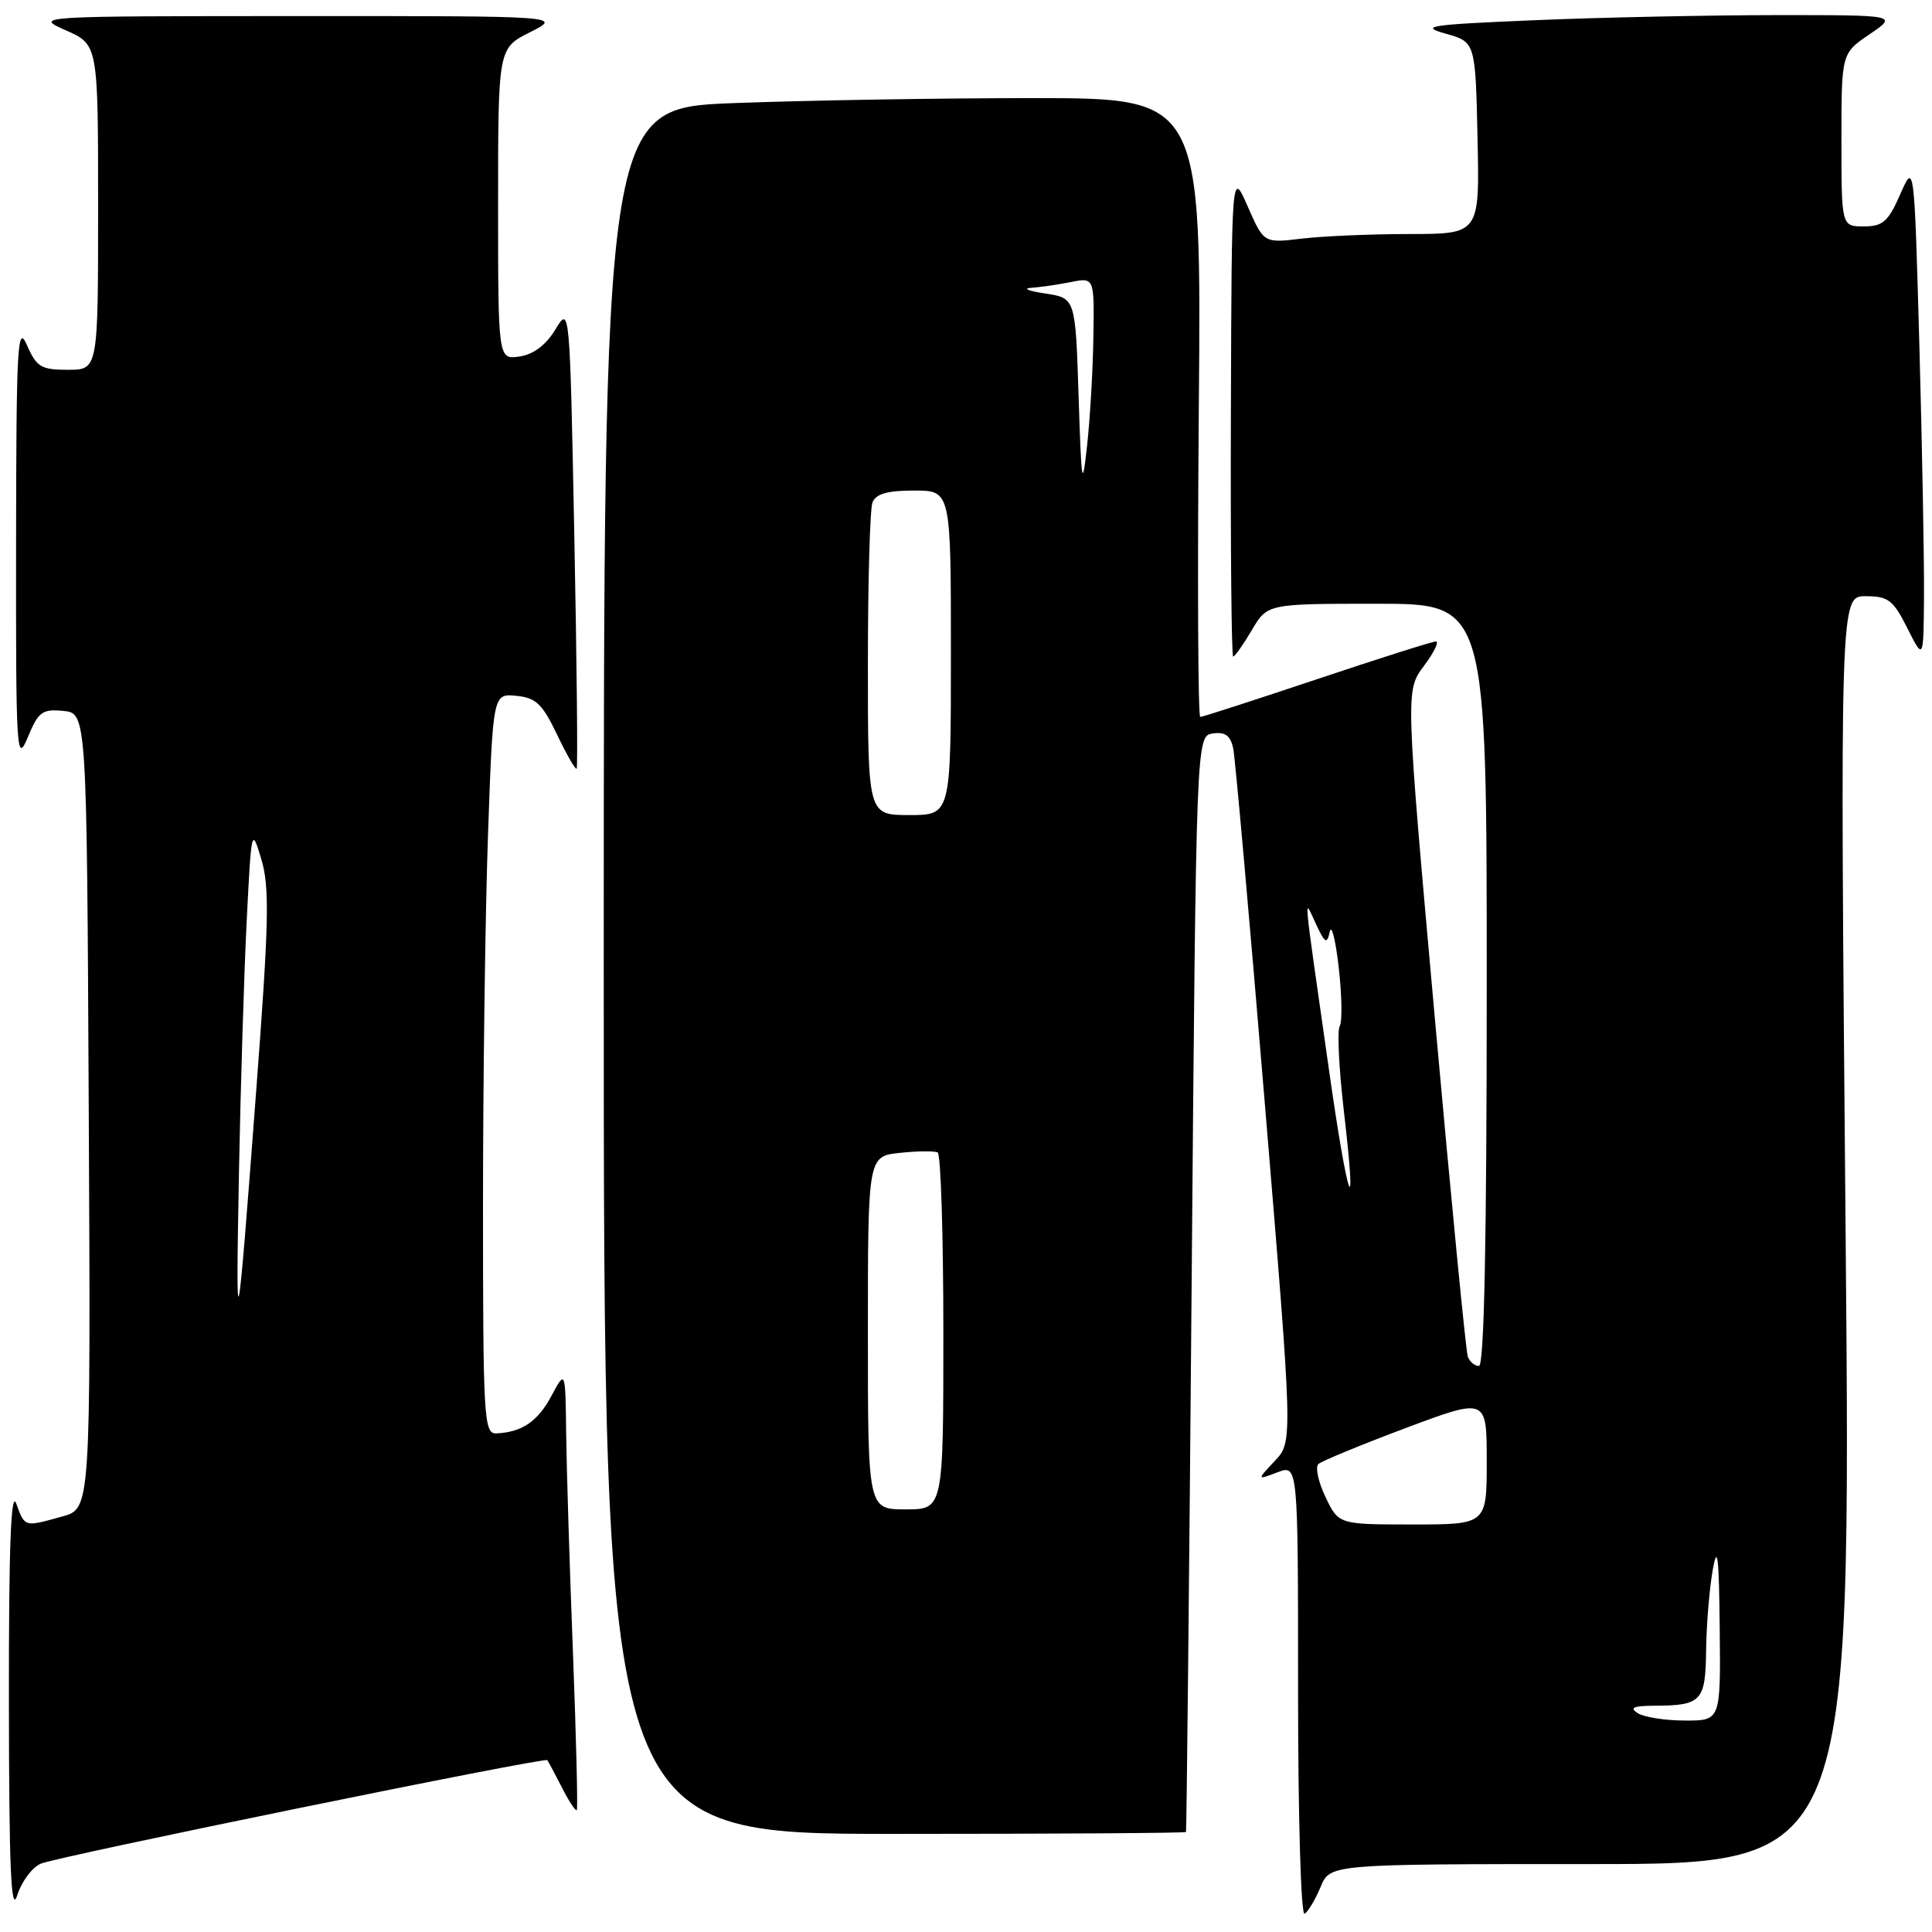 <?xml version="1.0" encoding="UTF-8" standalone="no"?>
<!DOCTYPE svg PUBLIC "-//W3C//DTD SVG 1.1//EN" "http://www.w3.org/Graphics/SVG/1.1/DTD/svg11.dtd" >
<svg xmlns="http://www.w3.org/2000/svg" xmlns:xlink="http://www.w3.org/1999/xlink" version="1.1" viewBox="0 0 256 256">
 <g >
 <path fill="currentColor"
d=" M 5.42 246.94 C 7.76 245.97 72.17 232.81 72.52 233.23 C 72.64 233.38 73.51 235.00 74.45 236.84 C 75.38 238.68 76.27 240.03 76.43 239.84 C 76.58 239.65 76.35 230.28 75.92 219.00 C 75.48 207.72 75.08 194.68 75.02 190.00 C 74.92 181.50 74.92 181.50 73.08 184.94 C 71.27 188.35 69.15 189.79 65.75 189.93 C 64.12 190.00 64.00 187.92 64.00 159.75 C 64.00 143.11 64.30 121.04 64.66 110.70 C 65.32 91.90 65.32 91.90 68.41 92.20 C 71.01 92.45 71.87 93.27 73.82 97.35 C 75.09 100.02 76.26 102.04 76.41 101.85 C 76.57 101.66 76.43 87.78 76.10 71.00 C 75.50 40.50 75.50 40.50 73.59 43.66 C 72.34 45.73 70.69 46.96 68.84 47.24 C 66.00 47.65 66.00 47.65 66.00 27.02 C 66.00 6.39 66.00 6.39 70.25 4.26 C 74.50 2.12 74.50 2.12 39.50 2.13 C 4.50 2.14 4.50 2.14 8.75 4.03 C 13.00 5.92 13.00 5.92 13.00 27.46 C 13.00 49.00 13.00 49.00 9.00 49.00 C 5.45 49.00 4.85 48.64 3.58 45.75 C 2.31 42.84 2.16 45.63 2.13 72.00 C 2.10 99.79 2.19 101.28 3.68 97.70 C 5.08 94.31 5.60 93.93 8.38 94.20 C 11.50 94.50 11.50 94.50 11.76 147.20 C 12.02 199.90 12.02 199.90 8.26 200.94 C 3.20 202.35 3.30 202.38 2.16 199.25 C 1.45 197.30 1.16 204.95 1.18 225.50 C 1.20 247.57 1.46 253.70 2.28 251.15 C 2.86 249.31 4.28 247.41 5.42 246.94 Z  M 174.99 250.02 C 176.24 247.00 176.24 247.00 210.76 247.00 C 245.29 247.00 245.29 247.00 244.55 163.00 C 243.81 79.00 243.81 79.00 247.21 79.00 C 250.20 79.00 250.86 79.50 252.74 83.25 C 254.88 87.50 254.88 87.50 254.94 78.91 C 254.97 74.19 254.70 59.34 254.33 45.91 C 253.65 21.50 253.65 21.50 251.79 25.75 C 250.20 29.37 249.49 30.00 246.96 30.00 C 244.00 30.00 244.00 30.00 244.00 18.54 C 244.00 7.07 244.00 7.07 247.73 4.54 C 251.46 2.00 251.46 2.00 235.48 2.00 C 226.69 2.01 212.31 2.30 203.52 2.67 C 189.40 3.26 188.01 3.46 191.52 4.45 C 195.50 5.56 195.50 5.56 195.78 18.28 C 196.06 31.00 196.06 31.00 186.78 31.01 C 181.68 31.01 175.24 31.29 172.48 31.62 C 167.46 32.22 167.46 32.22 165.33 27.36 C 163.20 22.50 163.20 22.50 163.10 54.75 C 163.04 72.49 163.18 87.00 163.40 87.00 C 163.62 87.00 164.73 85.43 165.87 83.50 C 167.93 80.00 167.93 80.00 182.47 80.00 C 197.00 80.00 197.00 80.00 197.00 130.50 C 197.00 164.52 196.66 181.00 195.97 181.00 C 195.40 181.00 194.73 180.44 194.49 179.75 C 194.24 179.06 192.28 158.93 190.13 135.00 C 186.23 91.50 186.23 91.50 188.67 88.25 C 190.01 86.46 190.72 85.00 190.26 85.00 C 189.80 85.00 182.71 87.25 174.50 90.00 C 166.29 92.75 159.33 95.00 159.04 95.00 C 158.74 95.00 158.66 76.55 158.85 54.00 C 159.20 13.00 159.20 13.00 136.85 13.00 C 124.56 13.00 106.74 13.30 97.25 13.66 C 80.00 14.31 80.00 14.31 80.00 128.66 C 80.00 243.00 80.00 243.00 118.50 243.00 C 139.68 243.00 157.07 242.89 157.15 242.75 C 157.23 242.61 157.57 209.88 157.90 170.00 C 158.50 97.50 158.50 97.50 160.71 97.19 C 162.35 96.95 163.05 97.47 163.41 99.19 C 163.67 100.46 165.56 121.65 167.60 146.27 C 171.32 191.03 171.32 191.03 168.92 193.58 C 166.53 196.13 166.53 196.13 169.27 195.09 C 172.00 194.05 172.00 194.05 172.00 224.08 C 172.00 240.85 172.38 253.88 172.87 253.58 C 173.35 253.28 174.30 251.68 174.99 250.02 Z  M 31.67 155.00 C 31.89 143.72 32.34 128.88 32.69 122.00 C 33.31 109.73 33.34 109.58 34.63 113.86 C 35.74 117.56 35.64 122.18 33.96 144.36 C 31.39 178.50 31.21 179.32 31.67 155.00 Z  M 217.00 227.00 C 215.88 226.28 216.43 226.03 219.17 226.02 C 225.48 225.99 225.99 225.45 226.07 218.64 C 226.11 215.26 226.51 210.47 226.95 208.00 C 227.57 204.51 227.78 206.25 227.87 215.75 C 228.00 228.00 228.00 228.00 223.25 227.98 C 220.64 227.98 217.82 227.53 217.00 227.00 Z  M 175.63 198.35 C 174.68 196.35 174.25 194.38 174.70 193.99 C 175.14 193.59 180.34 191.45 186.25 189.23 C 197.00 185.20 197.00 185.20 197.00 193.60 C 197.00 202.00 197.00 202.00 187.19 202.00 C 177.37 202.00 177.37 202.00 175.63 198.35 Z  M 115.00 176.61 C 115.00 153.21 115.00 153.21 119.25 152.76 C 121.59 152.51 123.84 152.49 124.25 152.71 C 124.66 152.94 125.00 163.67 125.00 176.56 C 125.00 200.00 125.00 200.00 120.00 200.00 C 115.00 200.00 115.00 200.00 115.00 176.61 Z  M 176.09 141.72 C 172.54 116.80 172.74 118.98 174.38 122.46 C 175.58 125.01 175.83 125.15 176.20 123.46 C 176.43 122.38 176.97 124.52 177.39 128.22 C 177.81 131.92 177.87 135.40 177.52 135.97 C 177.17 136.53 177.41 141.52 178.05 147.05 C 179.91 163.02 178.62 159.52 176.09 141.72 Z  M 115.00 88.08 C 115.00 77.13 115.27 67.45 115.61 66.58 C 116.05 65.44 117.57 65.00 121.11 65.00 C 126.00 65.00 126.00 65.00 126.00 86.50 C 126.00 108.00 126.00 108.00 120.50 108.00 C 115.00 108.00 115.00 108.00 115.00 88.08 Z  M 142.92 52.50 C 142.50 39.50 142.50 39.50 138.50 38.89 C 136.30 38.56 135.46 38.22 136.62 38.14 C 137.79 38.06 140.16 37.72 141.88 37.38 C 145.00 36.75 145.00 36.75 144.88 44.62 C 144.82 48.96 144.44 55.42 144.05 59.00 C 143.40 64.91 143.30 64.33 142.92 52.50 Z "/>
</g>
</svg>